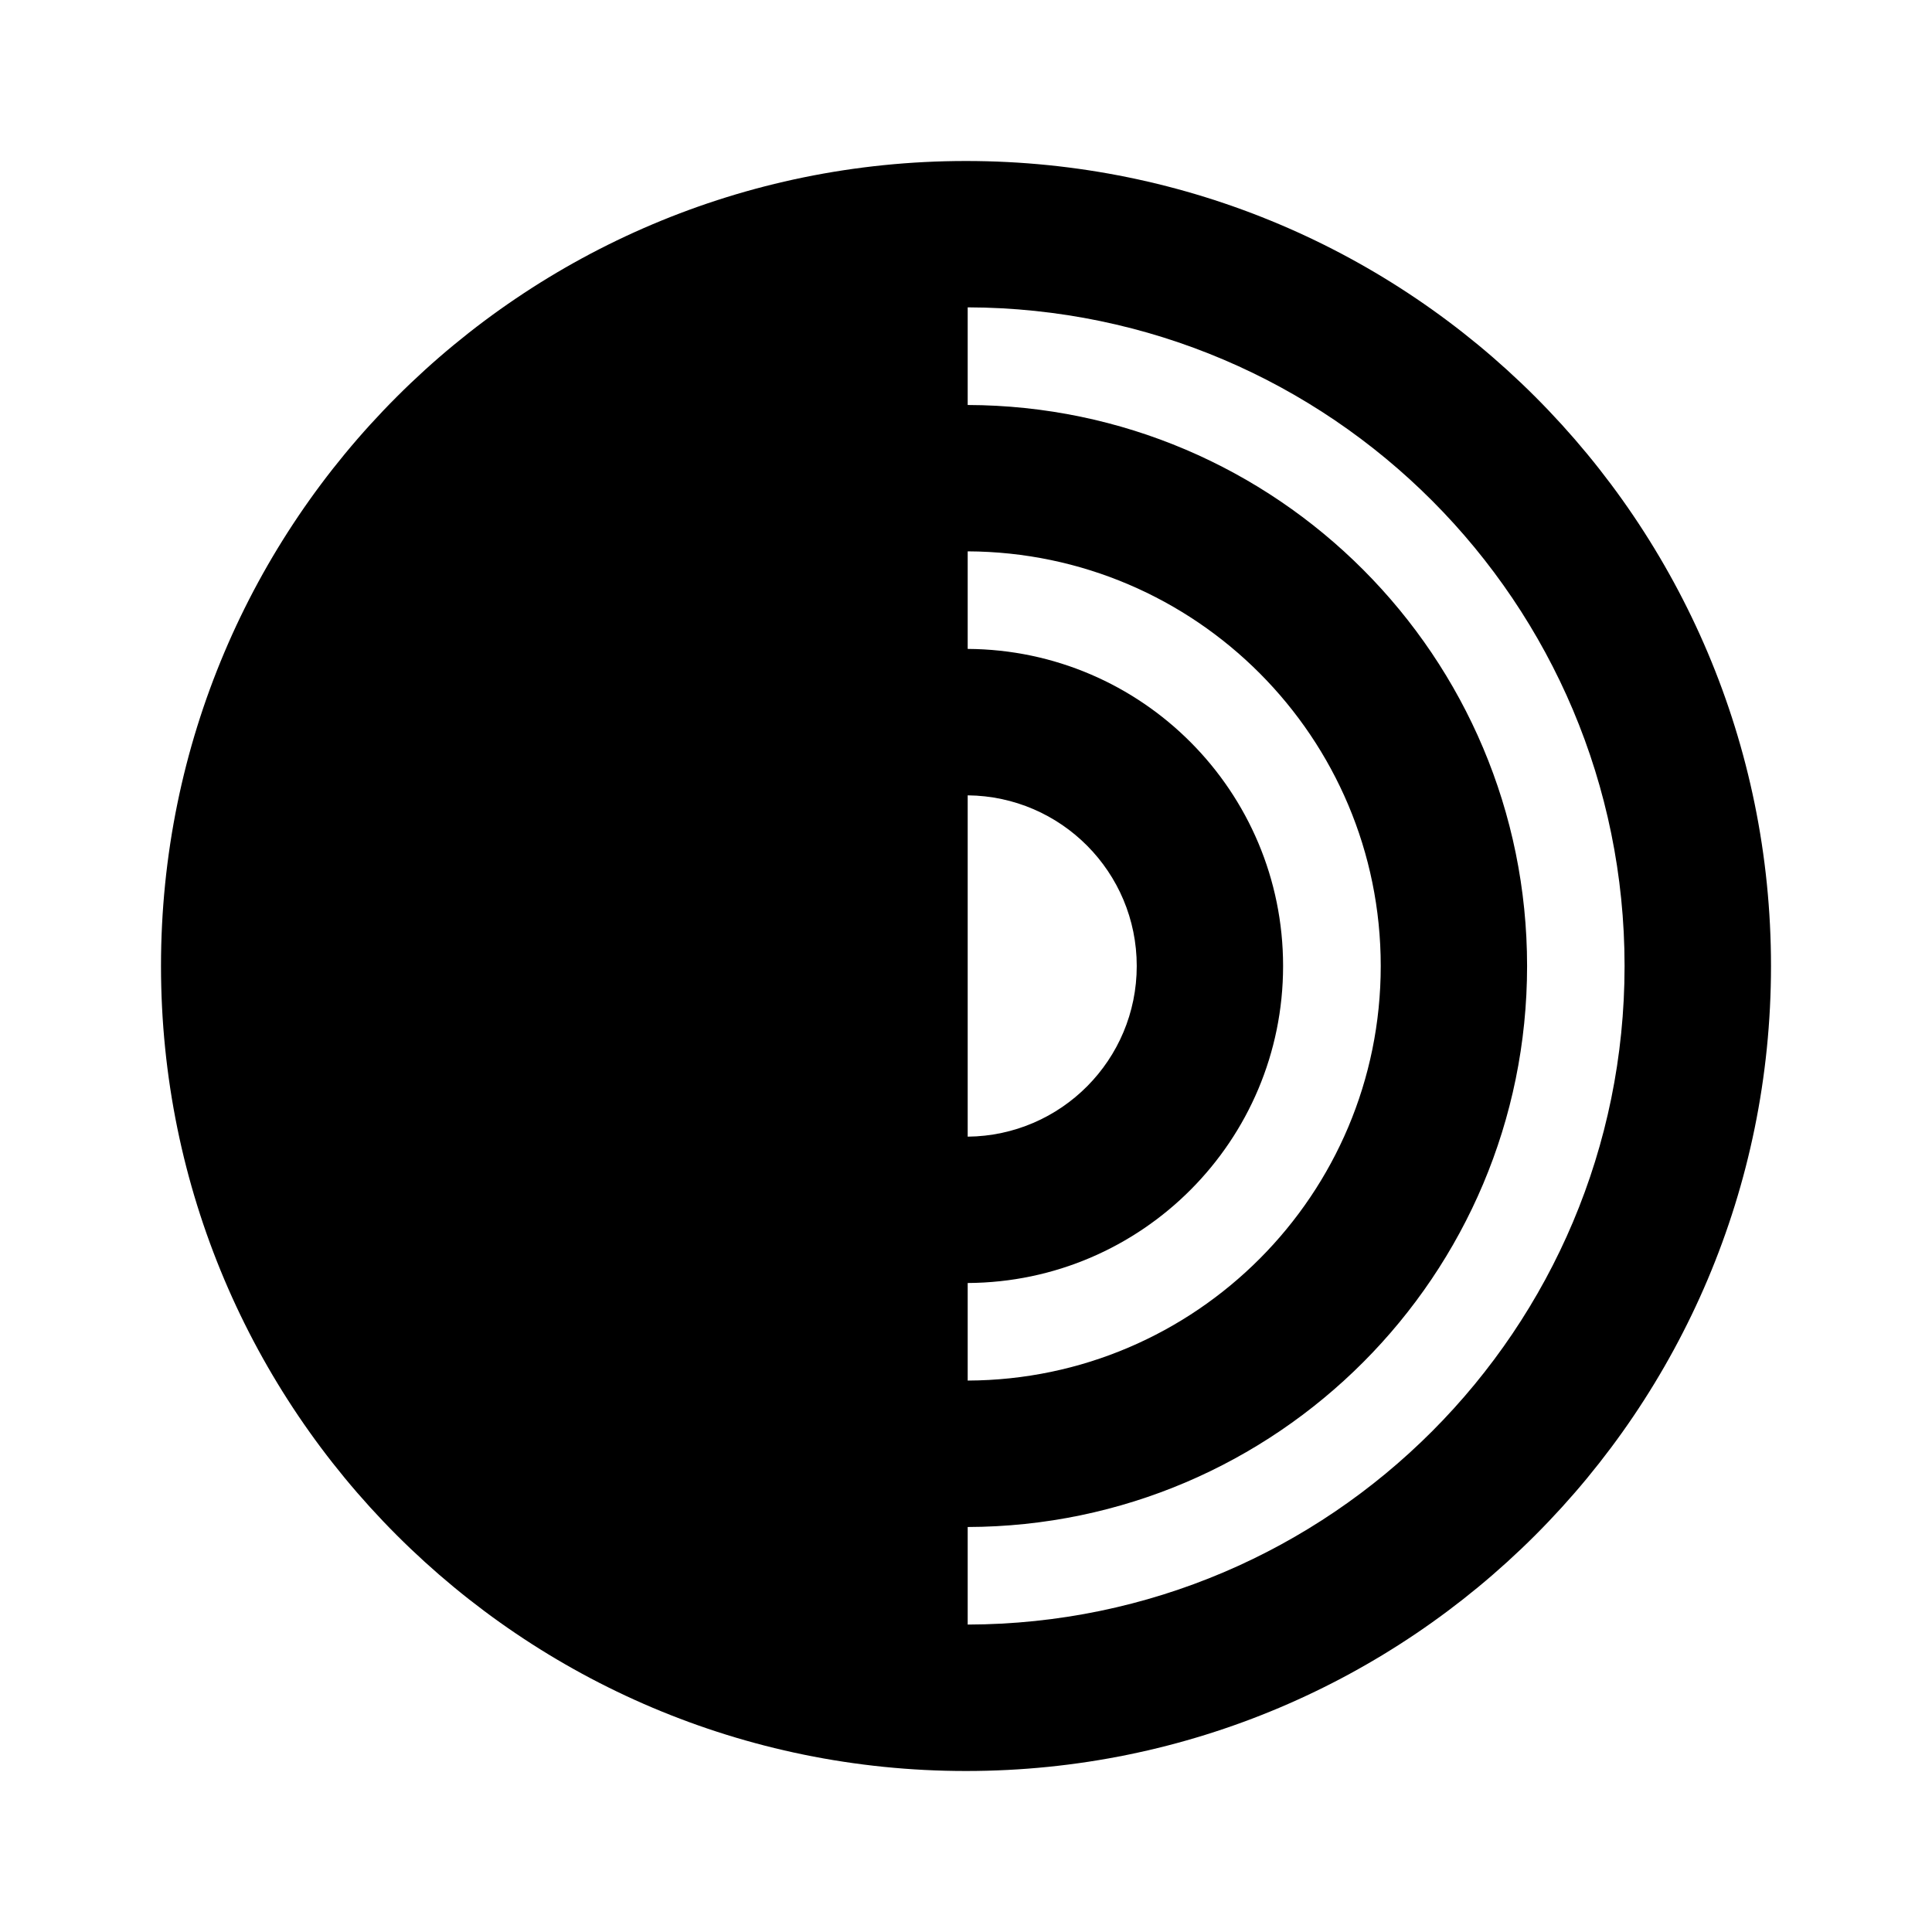 <svg viewBox="0 0 24 24" fill="none" xmlns="http://www.w3.org/2000/svg">
<path fill-rule="evenodd" clip-rule="evenodd" d="M12.021 20.181V18.969C15.86 18.958 18.97 15.842 18.97 12C18.97 8.157 15.86 5.042 12.021 5.031V3.818C16.53 3.83 20.181 7.488 20.181 12C20.181 16.512 16.53 20.17 12.021 20.181ZM12.021 15.938C14.186 15.927 15.939 14.169 15.939 12C15.939 9.831 14.186 8.073 12.021 8.061V6.849C14.856 6.861 17.152 9.162 17.152 12C17.152 14.838 14.856 17.139 12.021 17.15V15.938ZM12.021 9.88C13.182 9.891 14.121 10.835 14.121 12C14.121 13.165 13.182 14.109 12.021 14.12V9.88ZM2 12C2 17.523 6.477 22 12 22C17.523 22 22 17.523 22 12C22 6.477 17.523 2 12 2C6.477 2 2 6.477 2 12Z" fill="currentColor"/>
</svg>